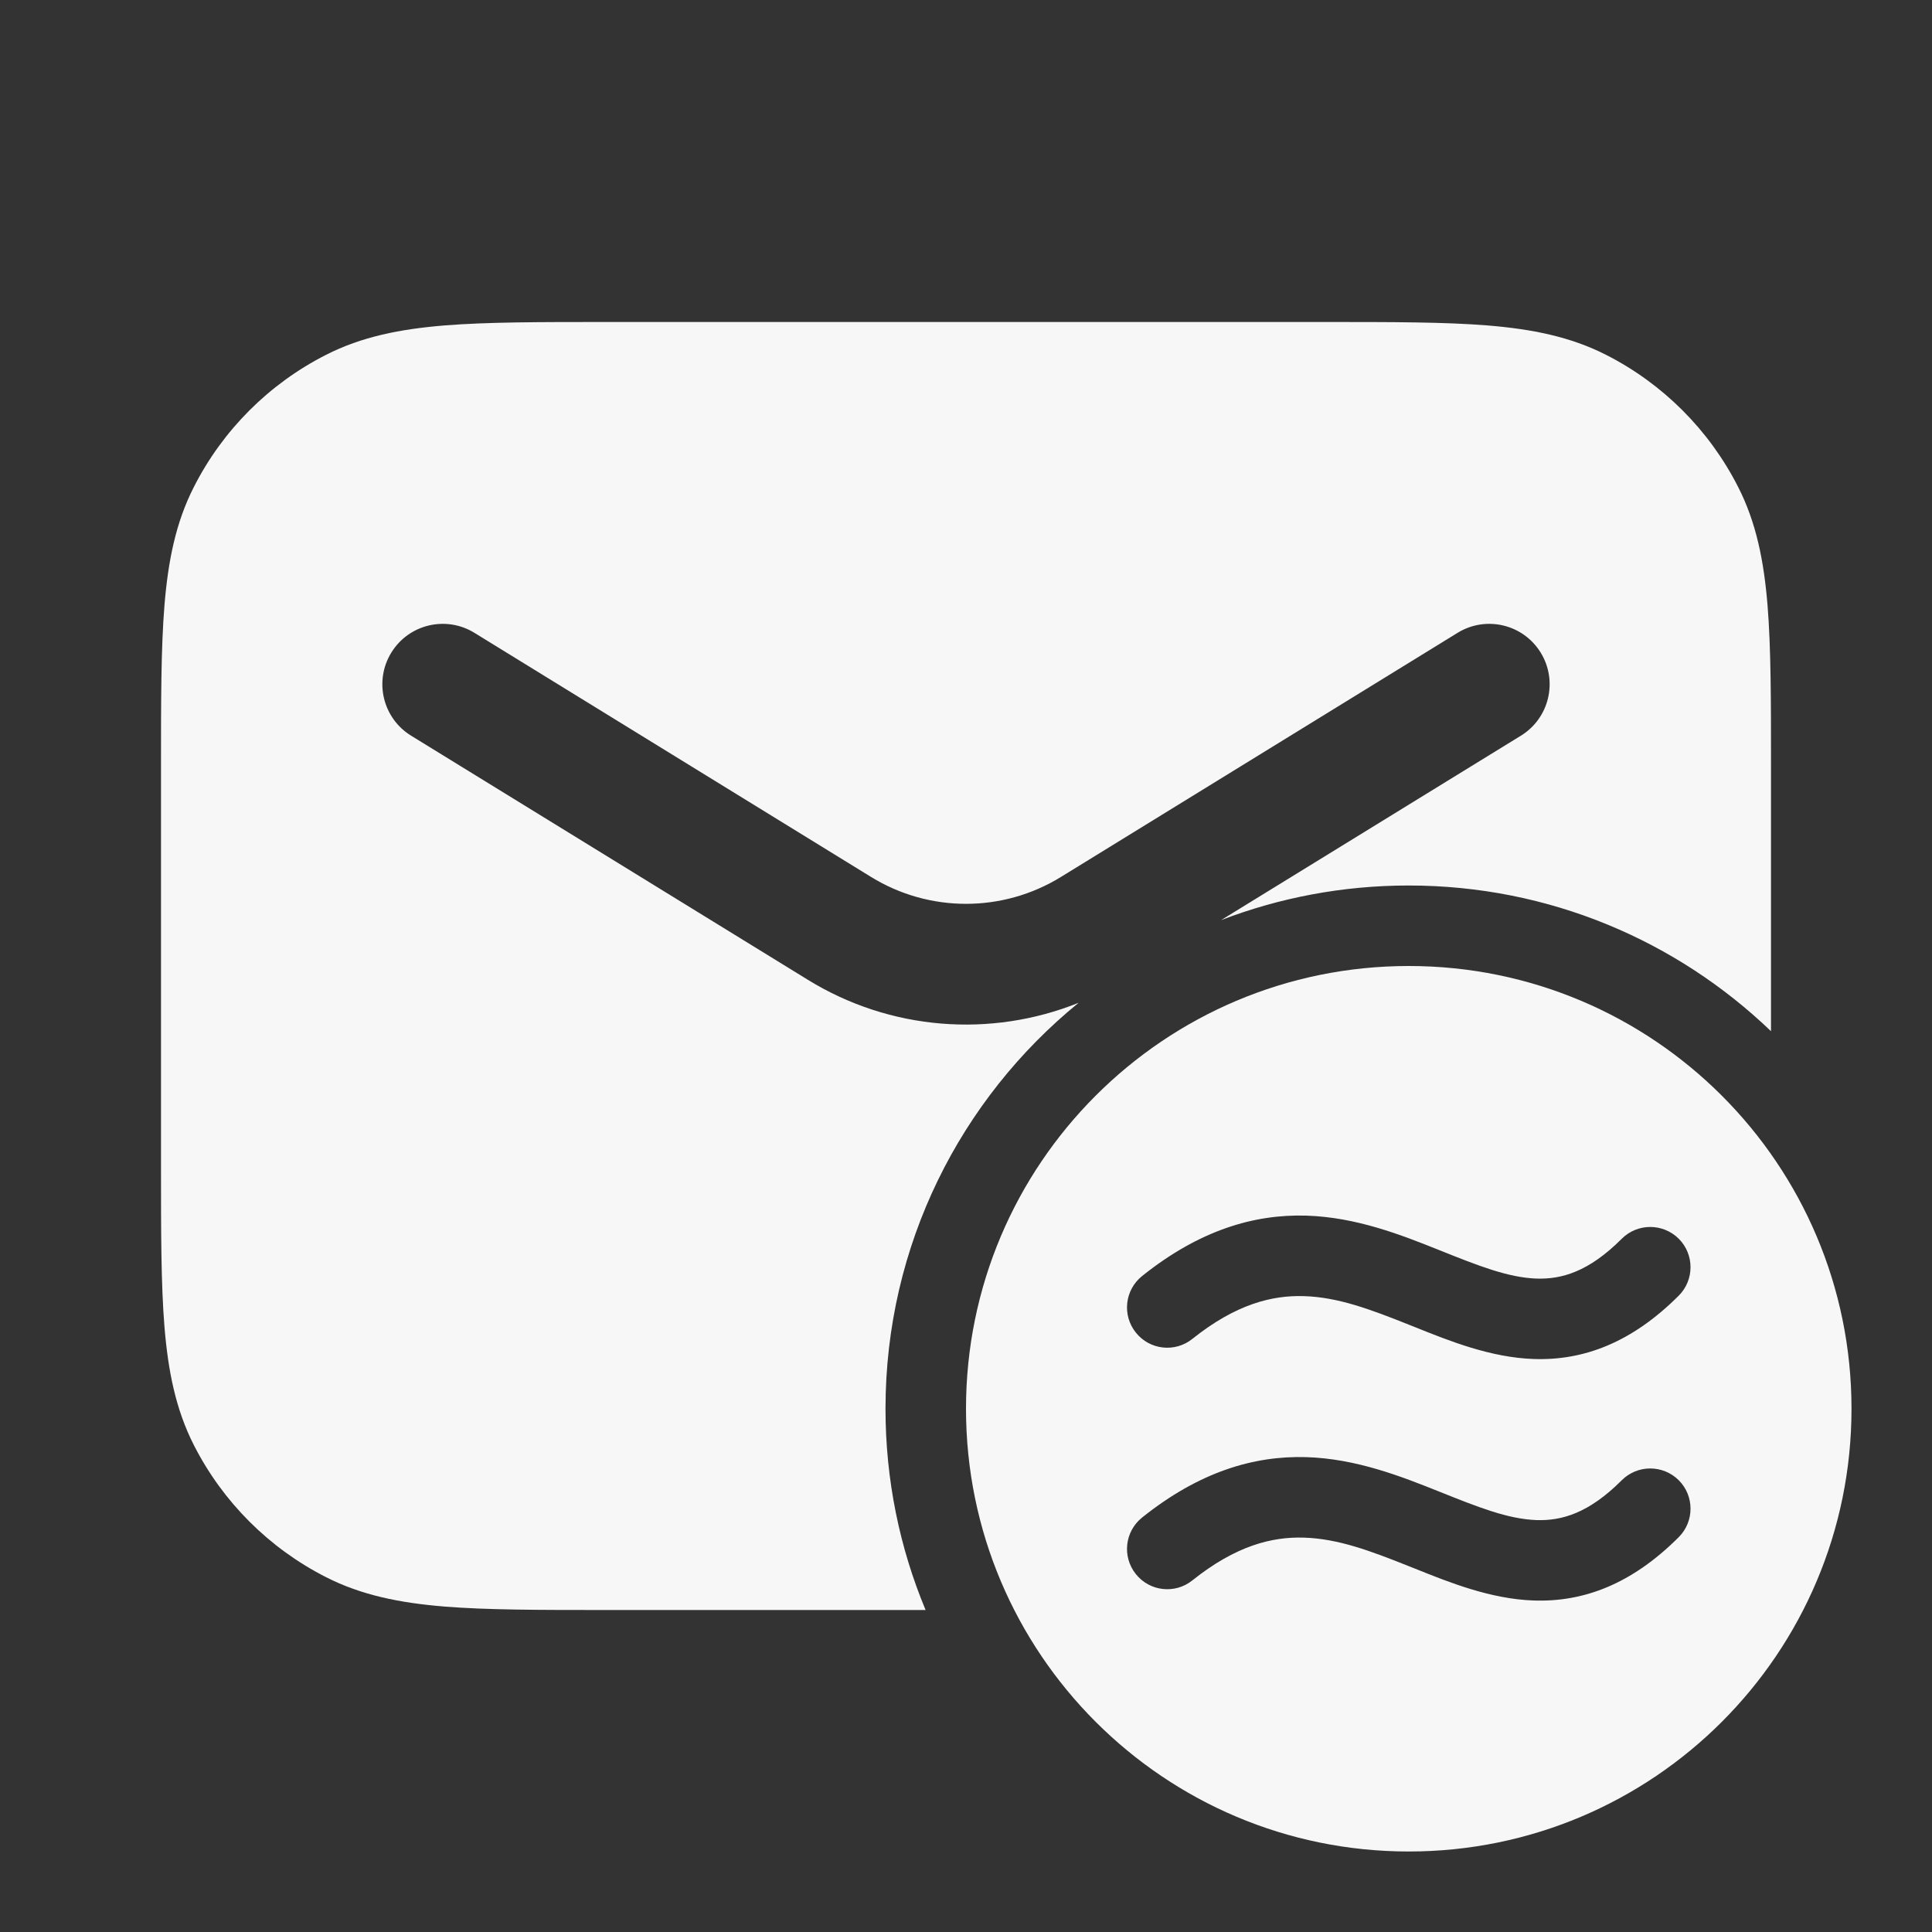 <svg width="24" height="24" viewBox="0 0 24 24" fill="none" xmlns="http://www.w3.org/2000/svg">
<rect x="0" y="0" width="24" height="24" fill="#333333" stroke="none"/>
<path d="M16.482 4H7.518C6.705 4 6.049 4 5.519 4.043C4.972 4.088 4.492 4.182 4.048 4.409C3.342 4.768 2.768 5.342 2.409 6.048C2.182 6.492 2.088 6.972 2.043 7.519C2 8.049 2 8.705 2 9.518V14.482C2 15.295 2 15.951 2.043 16.482C2.088 17.028 2.182 17.508 2.409 17.953C2.768 18.658 3.342 19.232 4.048 19.591C4.492 19.818 4.972 19.912 5.519 19.957C6.049 20 6.705 20 7.518 20H11.498C11.177 19.23 11 18.386 11 17.5C11 15.465 11.935 13.649 13.399 12.457C12.307 12.896 11.057 12.801 10.035 12.171L5.107 9.139C4.754 8.922 4.644 8.46 4.861 8.107C5.078 7.754 5.54 7.644 5.893 7.861L10.821 10.894C11.544 11.339 12.456 11.339 13.179 10.894L18.107 7.861C18.46 7.644 18.922 7.754 19.139 8.107C19.356 8.46 19.246 8.922 18.893 9.139L15.169 11.43C15.893 11.152 16.678 11 17.5 11C19.247 11 20.832 11.689 22 12.81V9.518C22 8.705 22 8.049 21.957 7.519C21.912 6.972 21.818 6.492 21.591 6.048C21.232 5.342 20.658 4.768 19.953 4.409C19.508 4.182 19.028 4.088 18.482 4.043C17.951 4 17.295 4 16.482 4Z" fill="white" fill-opacity="0.96"/>
<path fill-rule="evenodd" clip-rule="evenodd" d="M23 17.5C23 20.538 20.538 23 17.5 23C14.462 23 12 20.538 12 17.5C12 14.462 14.462 12 17.5 12C20.538 12 23 14.462 23 17.5ZM20.146 15.388C19.733 15.802 19.395 15.893 19.087 15.883C18.732 15.87 18.367 15.725 17.873 15.527C17.413 15.343 16.85 15.12 16.226 15.101C15.574 15.082 14.897 15.284 14.188 15.851C13.972 16.024 13.937 16.338 14.11 16.554C14.282 16.77 14.597 16.805 14.812 16.632C15.353 16.2 15.802 16.089 16.196 16.101C16.619 16.113 17.024 16.265 17.502 16.456L17.575 16.485C18.005 16.658 18.518 16.864 19.053 16.882C19.668 16.903 20.267 16.682 20.854 16.095C21.049 15.9 21.049 15.583 20.854 15.388C20.658 15.193 20.342 15.193 20.146 15.388ZM20.146 18.388C19.733 18.802 19.395 18.893 19.087 18.883C18.732 18.87 18.367 18.725 17.873 18.527C17.413 18.343 16.85 18.12 16.226 18.101C15.574 18.082 14.897 18.284 14.188 18.851C13.972 19.024 13.937 19.338 14.11 19.554C14.282 19.77 14.597 19.805 14.812 19.632C15.353 19.2 15.801 19.089 16.196 19.101C16.619 19.113 17.024 19.265 17.502 19.456L17.575 19.485C18.005 19.658 18.518 19.864 19.053 19.882C19.668 19.903 20.267 19.682 20.854 19.095C21.049 18.9 21.049 18.583 20.854 18.388C20.658 18.193 20.342 18.193 20.146 18.388Z" fill="white" fill-opacity="0.96"/>
</svg>
